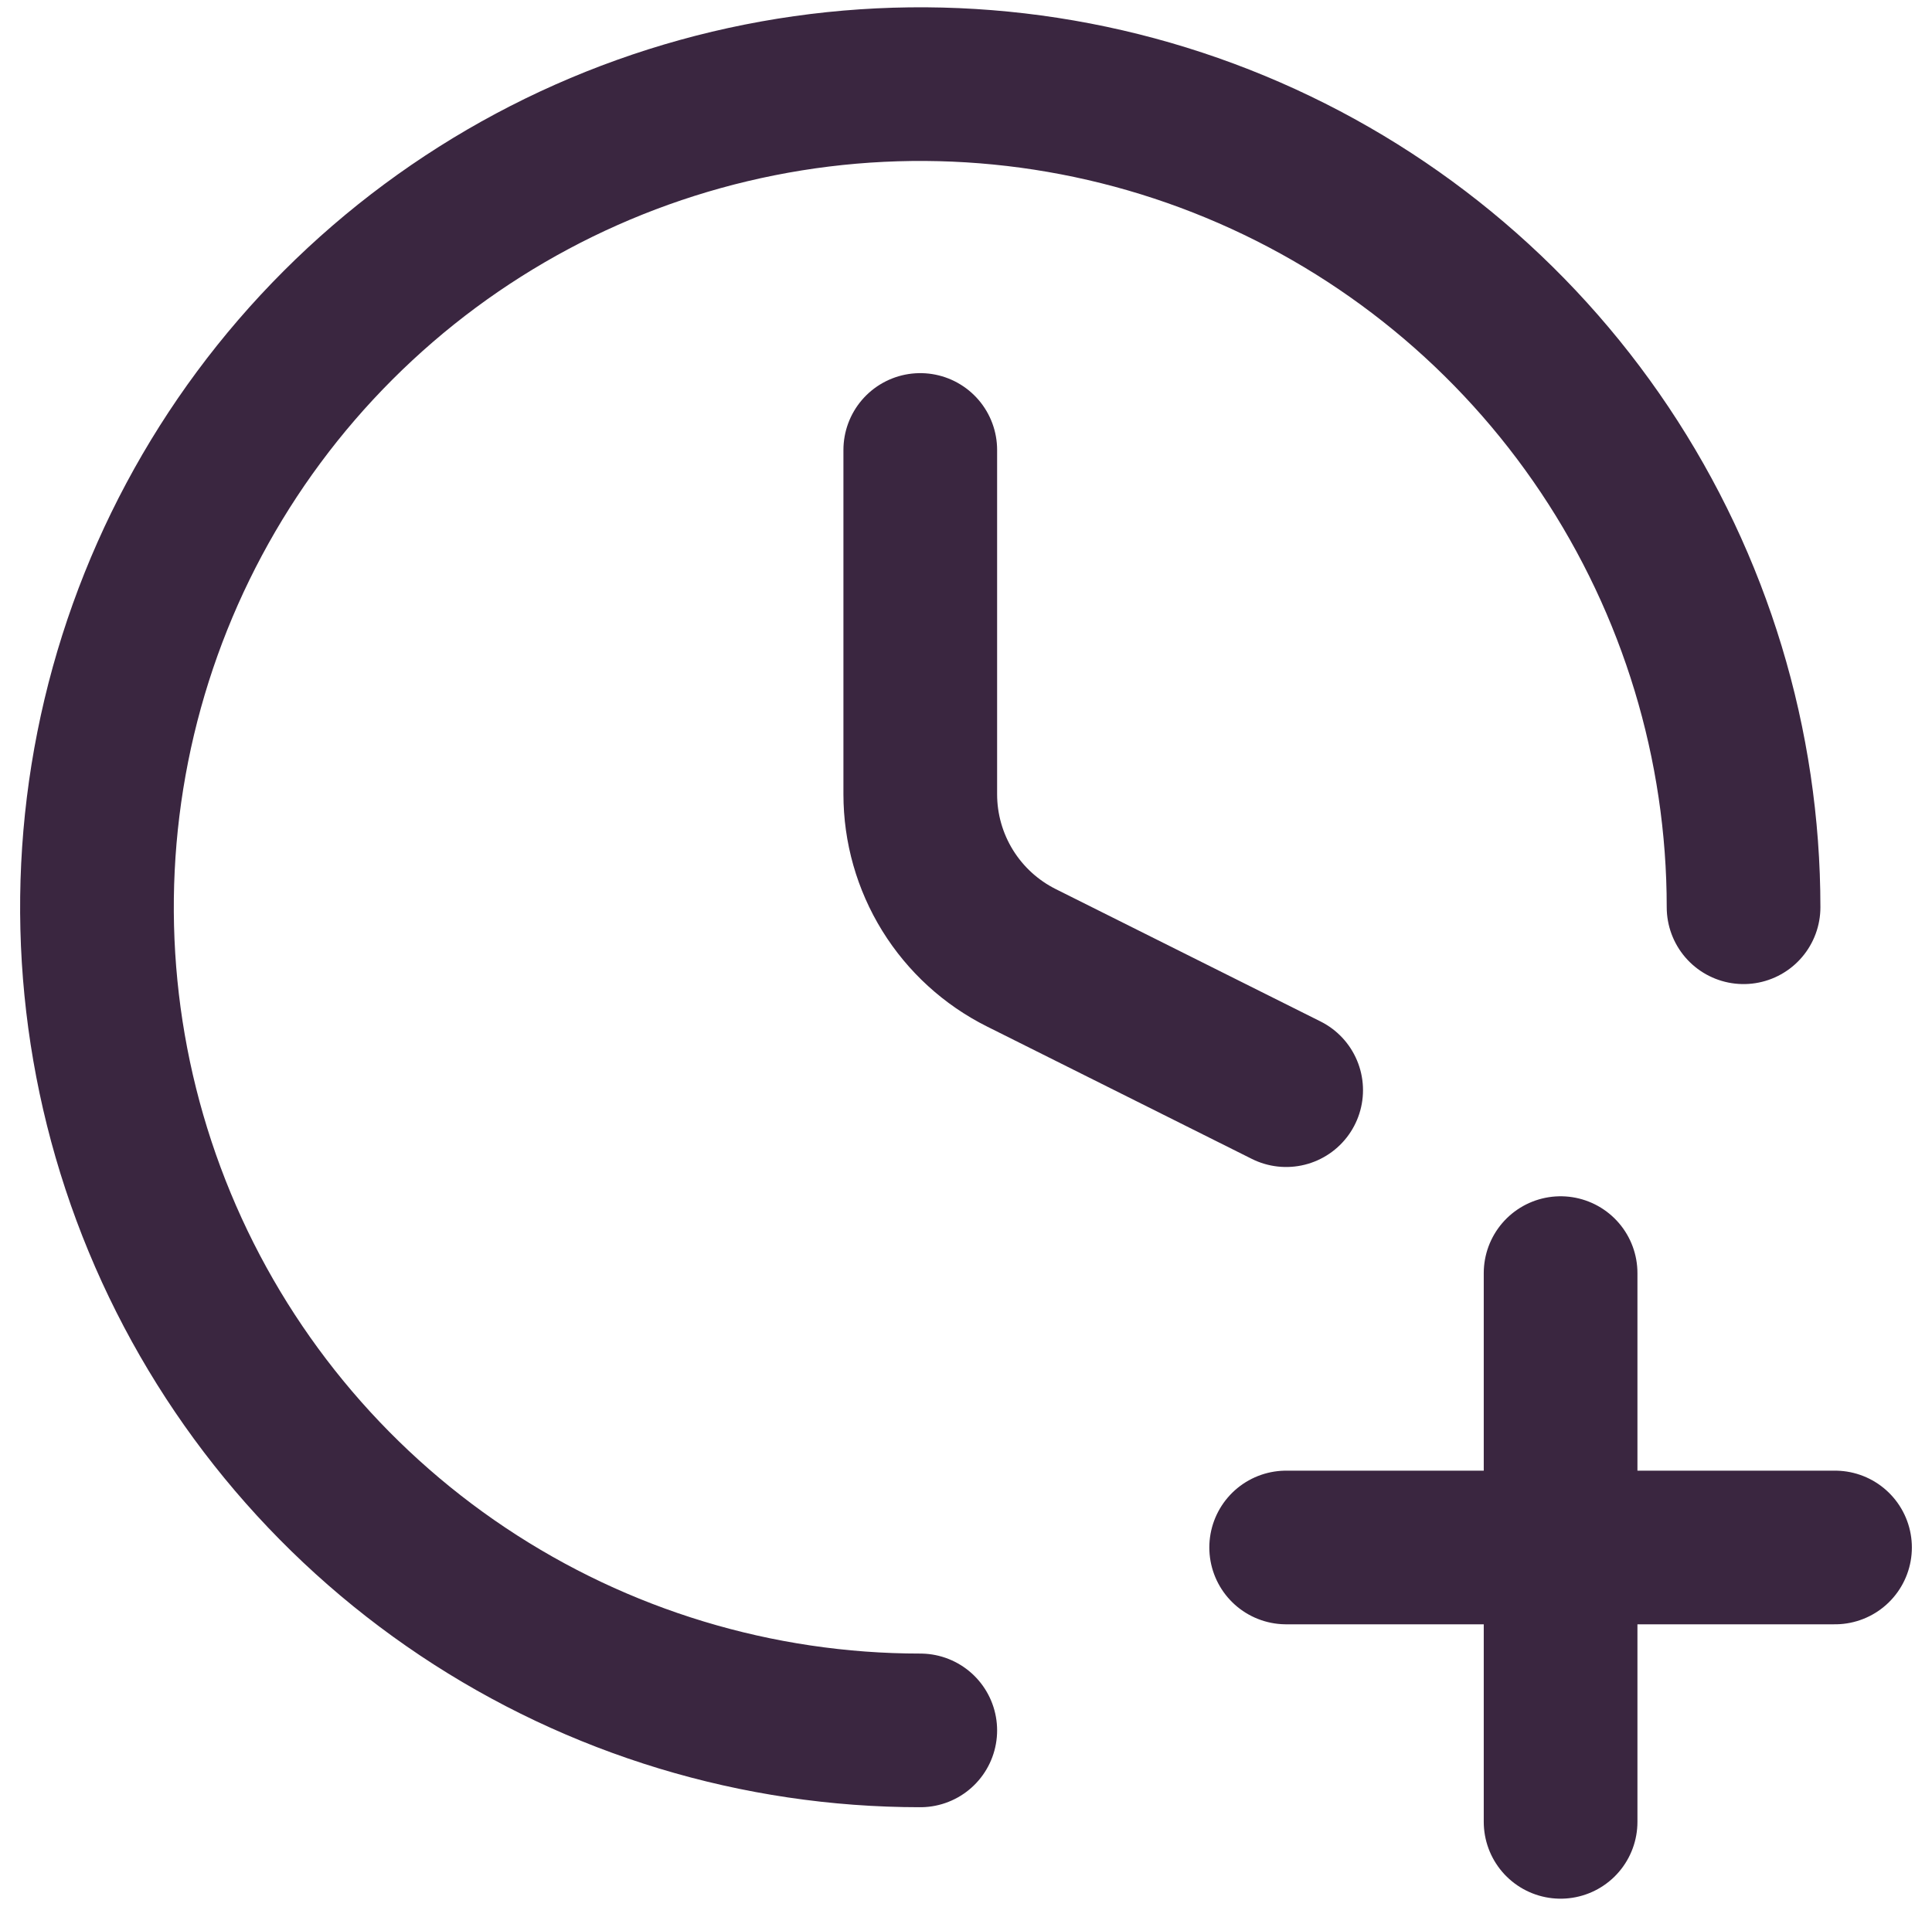 <svg width="88" height="87" viewBox="0 0 88 87" fill="none" xmlns="http://www.w3.org/2000/svg">
<path d="M79.417 41.332C79.417 33.915 77.217 26.665 73.097 20.498C68.976 14.331 63.12 9.525 56.267 6.687C49.415 3.848 41.875 3.106 34.601 4.553C27.326 6 20.645 9.571 15.4 14.816C10.156 20.06 6.584 26.742 5.137 34.016C3.69 41.291 4.433 48.83 7.271 55.683C10.109 62.535 14.916 68.392 21.083 72.512C27.25 76.633 34.5 78.832 41.917 78.832M41.917 20.499V36.182C41.917 37.73 42.348 39.247 43.162 40.564C43.976 41.88 45.14 42.944 46.525 43.636L58.583 49.665M71.083 57.999V70.499M71.083 70.499V82.999M71.083 70.499H58.583M71.083 70.499H83.583" stroke="#3A2640" stroke-width="7" stroke-linecap="round" stroke-linejoin="round"/>
</svg>
